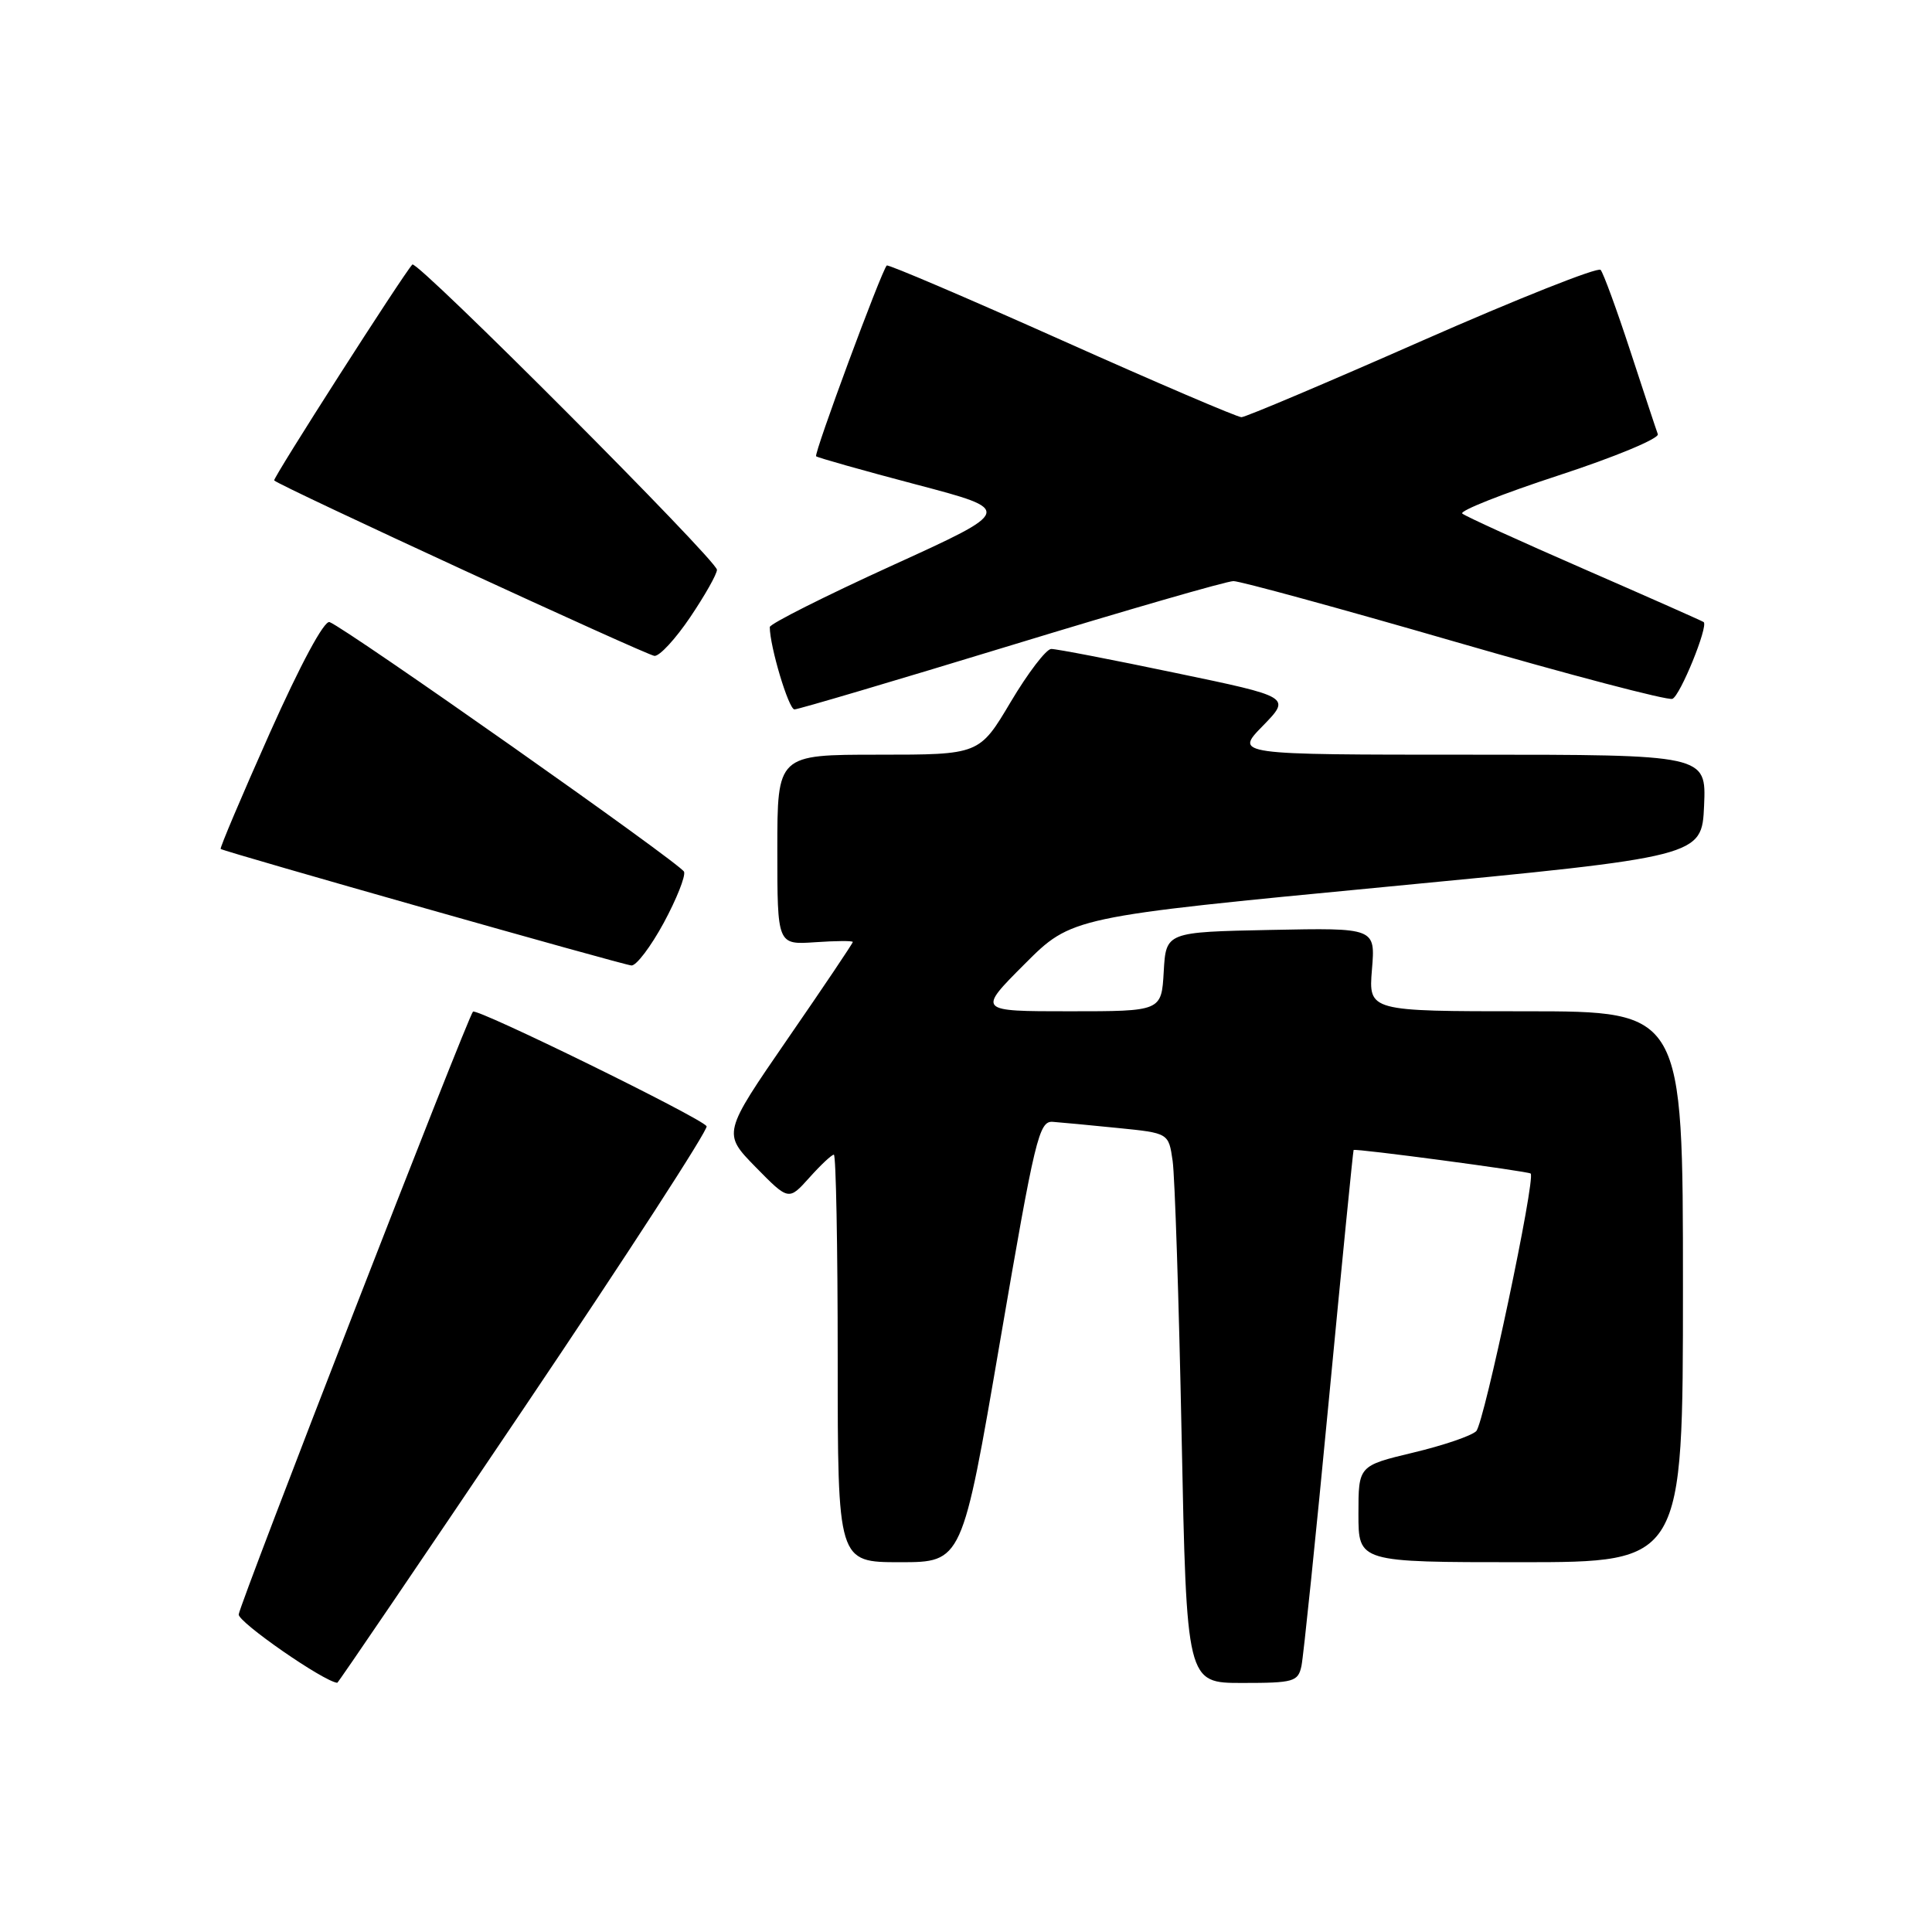 <?xml version="1.0" encoding="UTF-8" standalone="no"?>
<!DOCTYPE svg PUBLIC "-//W3C//DTD SVG 1.1//EN" "http://www.w3.org/Graphics/SVG/1.1/DTD/svg11.dtd" >
<svg xmlns="http://www.w3.org/2000/svg" xmlns:xlink="http://www.w3.org/1999/xlink" version="1.1" viewBox="0 0 256 256">
 <g >
 <path fill="currentColor"
d=" M 69.49 186.48 C 83.02 166.40 93.89 149.63 93.63 149.23 C 92.94 148.13 63.14 133.52 62.67 134.05 C 61.92 134.88 31.77 212.48 31.63 213.92 C 31.54 214.94 42.86 222.80 44.69 222.98 C 44.80 222.99 55.96 206.57 69.49 186.48 Z  M 172.45 220.75 C 172.71 219.51 174.35 203.65 176.08 185.50 C 177.81 167.35 179.29 152.45 179.36 152.38 C 179.62 152.15 202.50 155.20 202.82 155.50 C 203.51 156.15 196.66 188.56 195.61 189.63 C 195.00 190.25 191.24 191.53 187.25 192.48 C 180.00 194.22 180.00 194.22 180.00 200.61 C 180.00 207.00 180.00 207.00 201.50 207.00 C 223.00 207.00 223.00 207.00 223.00 170.50 C 223.00 134.00 223.00 134.00 202.17 134.00 C 181.34 134.00 181.34 134.00 181.79 128.47 C 182.25 122.94 182.25 122.94 168.38 123.22 C 154.50 123.50 154.50 123.50 154.20 128.75 C 153.90 134.00 153.90 134.00 141.71 134.00 C 129.52 134.00 129.52 134.00 135.76 127.75 C 142.00 121.50 142.00 121.50 183.75 117.50 C 225.50 113.50 225.50 113.50 225.80 106.75 C 226.09 100.00 226.09 100.00 194.84 100.00 C 163.59 100.00 163.59 100.00 167.33 96.18 C 171.06 92.35 171.06 92.35 155.78 89.17 C 147.38 87.41 139.96 85.98 139.29 85.99 C 138.63 86.00 136.22 89.15 133.93 93.00 C 129.77 100.00 129.77 100.00 116.39 100.00 C 103.00 100.00 103.00 100.00 103.00 112.60 C 103.00 125.19 103.00 125.19 108.00 124.85 C 110.75 124.66 113.00 124.64 113.00 124.82 C 113.00 124.99 109.12 130.77 104.37 137.65 C 95.75 150.17 95.75 150.17 100.12 154.64 C 104.50 159.10 104.50 159.10 107.24 156.05 C 108.74 154.37 110.20 153.00 110.49 153.00 C 110.77 153.00 111.00 165.15 111.00 180.00 C 111.00 207.00 111.00 207.00 119.25 207.00 C 127.50 207.00 127.50 207.00 132.51 177.75 C 137.15 150.69 137.67 148.51 139.51 148.65 C 140.60 148.73 144.50 149.10 148.17 149.47 C 154.85 150.14 154.85 150.14 155.38 153.82 C 155.67 155.84 156.21 172.24 156.57 190.25 C 157.23 223.00 157.23 223.00 164.60 223.00 C 171.42 223.00 172.00 222.84 172.45 220.75 Z  M 87.95 122.28 C 89.65 119.13 90.86 116.09 90.64 115.51 C 90.25 114.48 45.95 83.30 43.67 82.43 C 42.96 82.17 39.81 88.04 35.74 97.15 C 32.02 105.49 29.10 112.39 29.24 112.49 C 29.85 112.90 82.61 127.87 83.67 127.93 C 84.32 127.97 86.24 125.43 87.95 122.28 Z  M 134.00 85.50 C 149.30 80.83 162.54 77.00 163.44 77.00 C 164.33 77.00 177.53 80.61 192.76 85.02 C 207.99 89.43 220.97 92.84 221.60 92.60 C 222.63 92.21 226.37 83.01 225.75 82.43 C 225.61 82.31 218.53 79.17 210.00 75.45 C 201.47 71.73 194.17 68.41 193.76 68.05 C 193.35 67.70 199.10 65.42 206.53 62.99 C 213.97 60.56 219.88 58.10 219.67 57.53 C 219.46 56.97 217.82 52.00 216.02 46.50 C 214.22 41.00 212.45 36.17 212.09 35.76 C 211.72 35.36 201.09 39.58 188.46 45.14 C 175.83 50.71 165.05 55.27 164.50 55.28 C 163.95 55.28 153.22 50.69 140.66 45.07 C 128.09 39.45 117.67 35.00 117.50 35.18 C 116.78 35.92 107.81 60.15 108.14 60.46 C 108.34 60.64 114.31 62.33 121.40 64.20 C 134.31 67.60 134.31 67.60 118.15 74.96 C 109.27 79.01 102.00 82.67 102.00 83.09 C 102.00 85.65 104.50 94.00 105.27 94.00 C 105.77 94.00 118.70 90.17 134.00 85.50 Z  M 91.47 81.76 C 93.41 78.88 95.00 76.07 95.00 75.50 C 95.00 74.26 55.25 34.41 54.64 35.05 C 53.45 36.30 36.09 63.42 36.33 63.66 C 37.08 64.42 85.67 86.82 86.72 86.91 C 87.40 86.96 89.53 84.64 91.47 81.76 Z "/>
</g>
</svg>